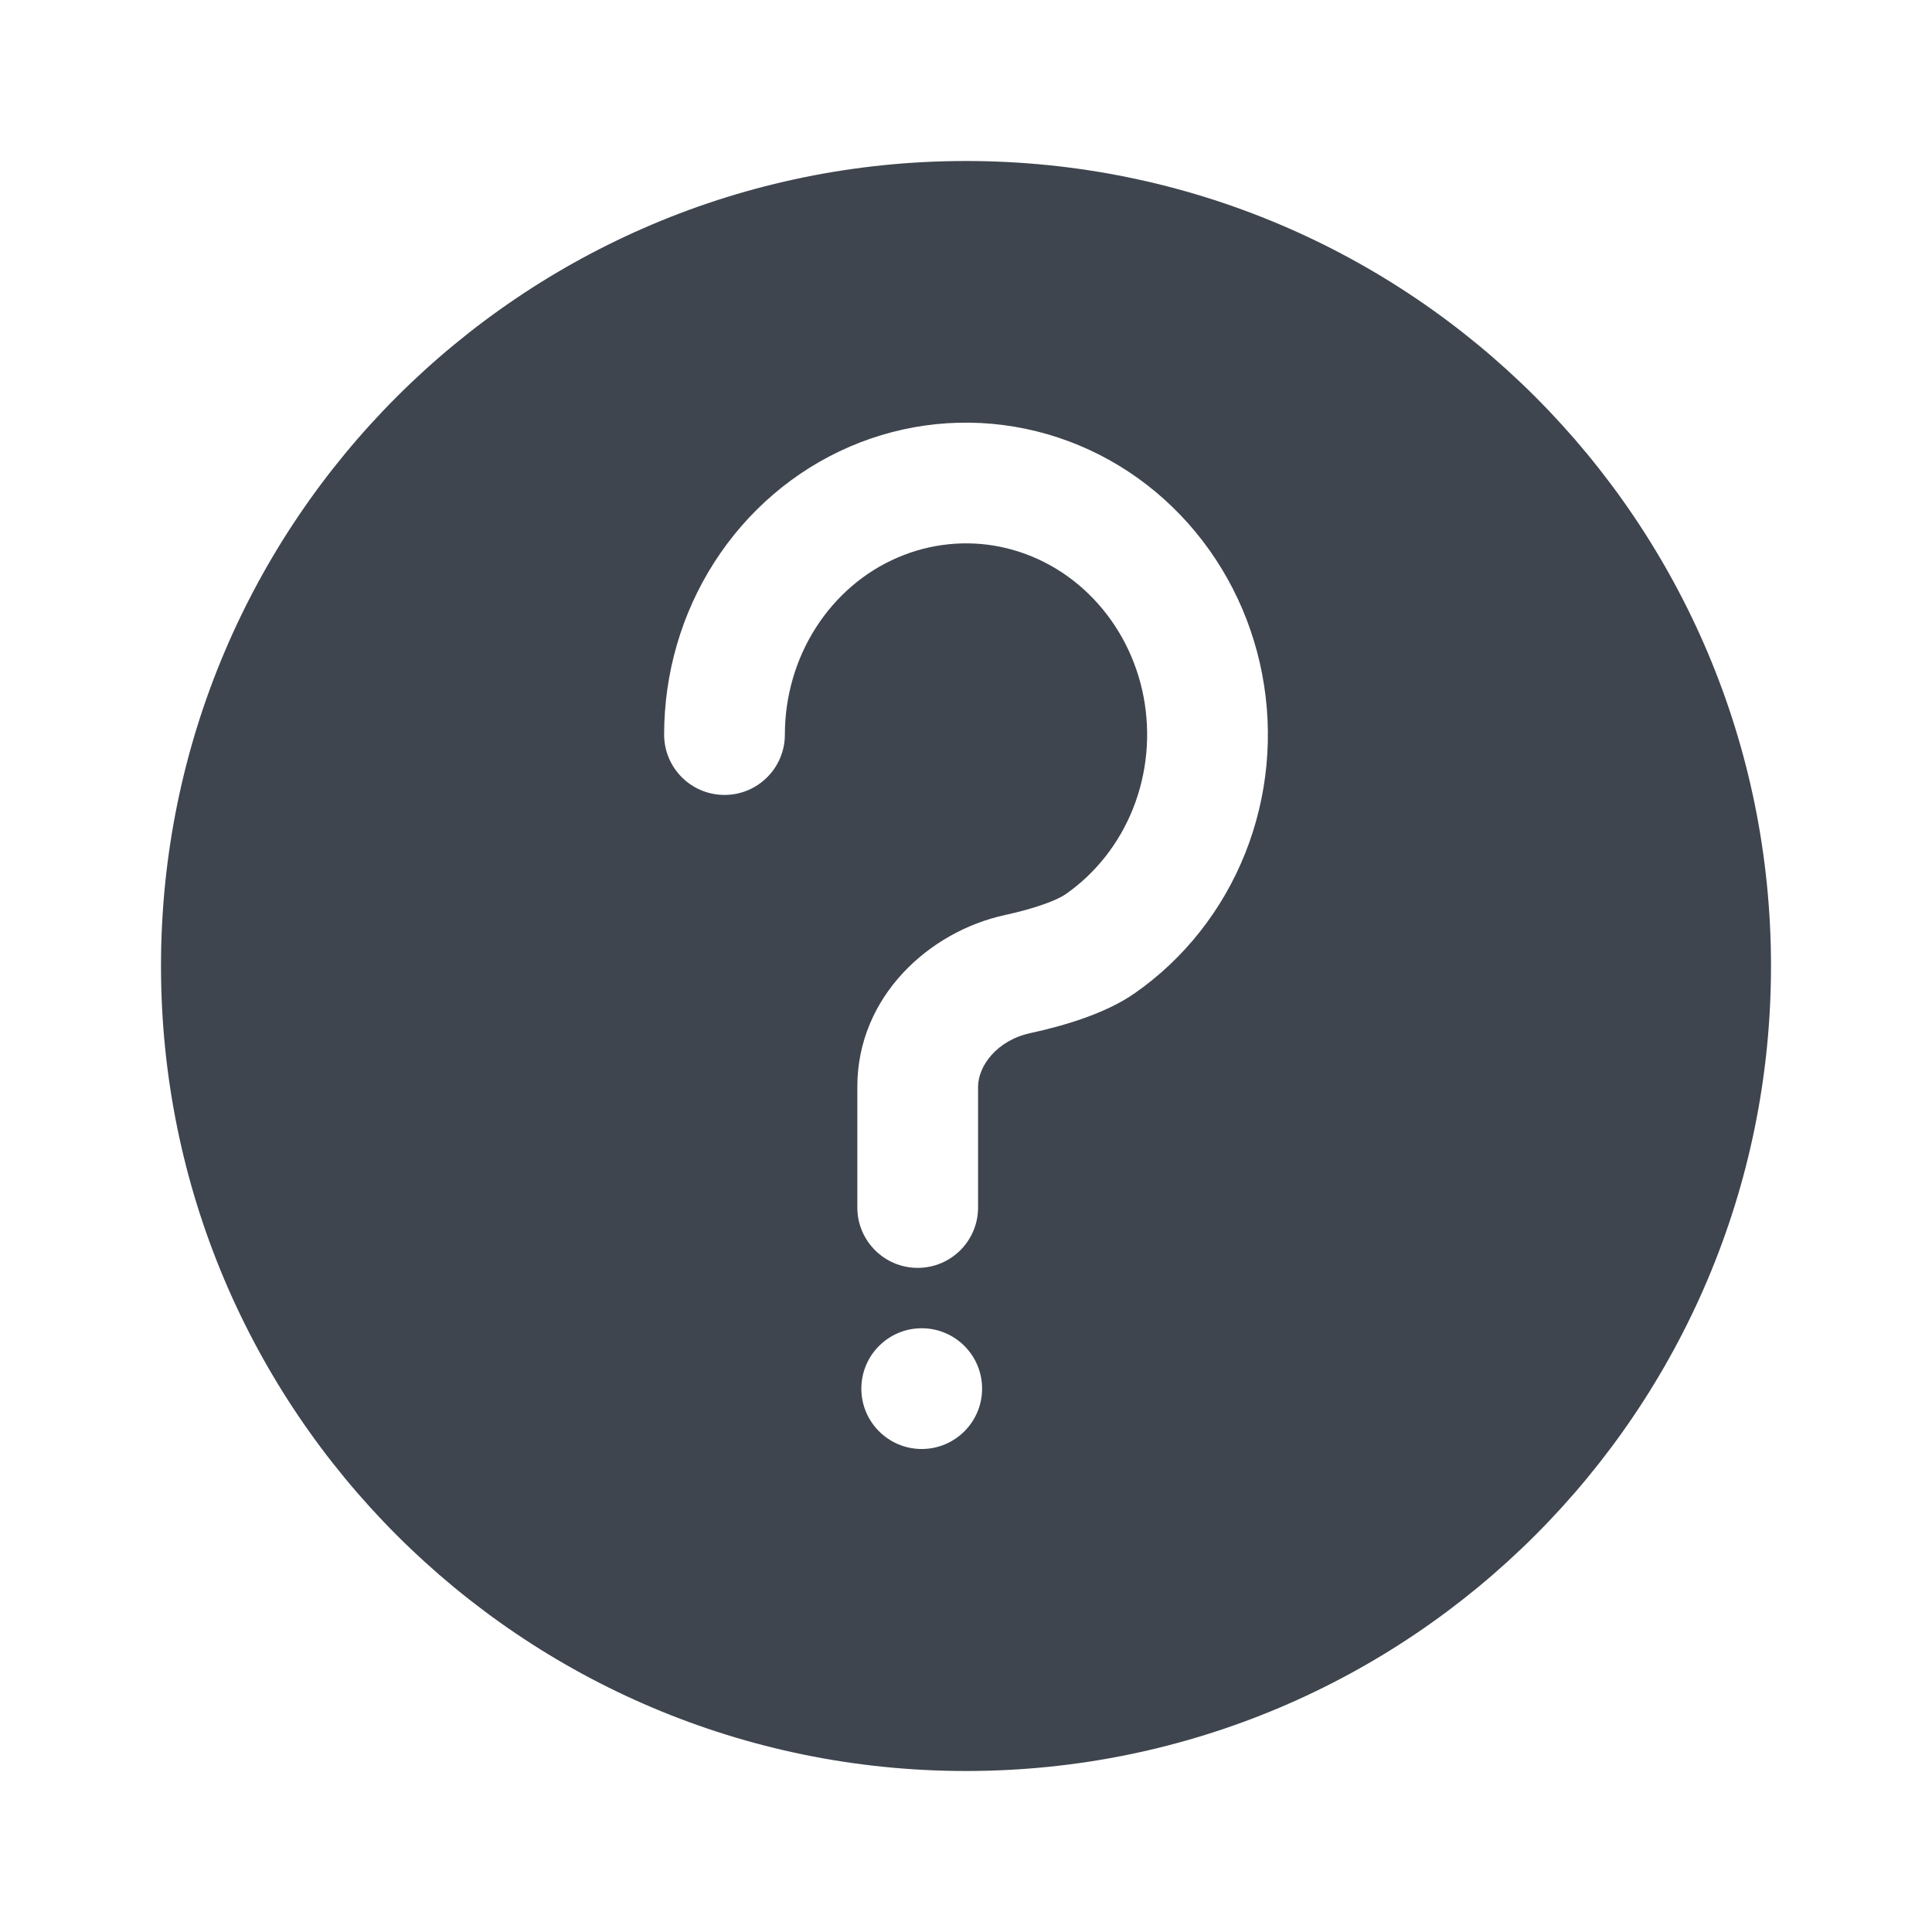 <svg width="24" height="24" viewBox="0 0 24 24" fill="none" xmlns="http://www.w3.org/2000/svg">
<rect width="24" height="24" fill="white"/>
<path fill-rule="evenodd" clip-rule="evenodd" d="M22 12C22 17.523 17.523 22 12 22C6.477 22 2 17.523 2 12C2 6.477 6.477 2 12 2C17.523 2 22 6.477 22 12ZM12.433 6.794C12.003 6.705 11.556 6.751 11.149 6.927C10.741 7.102 10.388 7.403 10.137 7.794C9.886 8.185 9.75 8.649 9.75 9.125C9.75 9.539 9.414 9.875 9 9.875C8.586 9.875 8.25 9.539 8.25 9.125C8.25 8.365 8.466 7.62 8.874 6.984C9.283 6.347 9.866 5.846 10.555 5.549C11.244 5.252 12.004 5.174 12.737 5.326C13.471 5.478 14.14 5.852 14.662 6.396C15.184 6.94 15.537 7.629 15.679 8.375C15.822 9.12 15.749 9.894 15.469 10.598C15.188 11.303 14.712 11.909 14.095 12.339C13.733 12.591 13.221 12.742 12.798 12.834C12.383 12.924 12.15 13.243 12.15 13.5V15C12.15 15.414 11.814 15.75 11.4 15.75C10.986 15.75 10.65 15.414 10.65 15V13.5C10.65 12.377 11.546 11.571 12.48 11.368C12.87 11.283 13.133 11.181 13.238 11.108C13.608 10.85 13.901 10.481 14.075 10.044C14.249 9.606 14.295 9.123 14.206 8.656C14.117 8.19 13.897 7.765 13.58 7.435C13.264 7.105 12.864 6.884 12.433 6.794ZM11.45 18C11.864 18 12.2 17.664 12.2 17.25C12.2 16.836 11.864 16.5 11.45 16.5C11.036 16.5 10.7 16.836 10.7 17.25C10.7 17.664 11.036 18 11.45 18Z" fill="#3E454E"/>
</svg>
